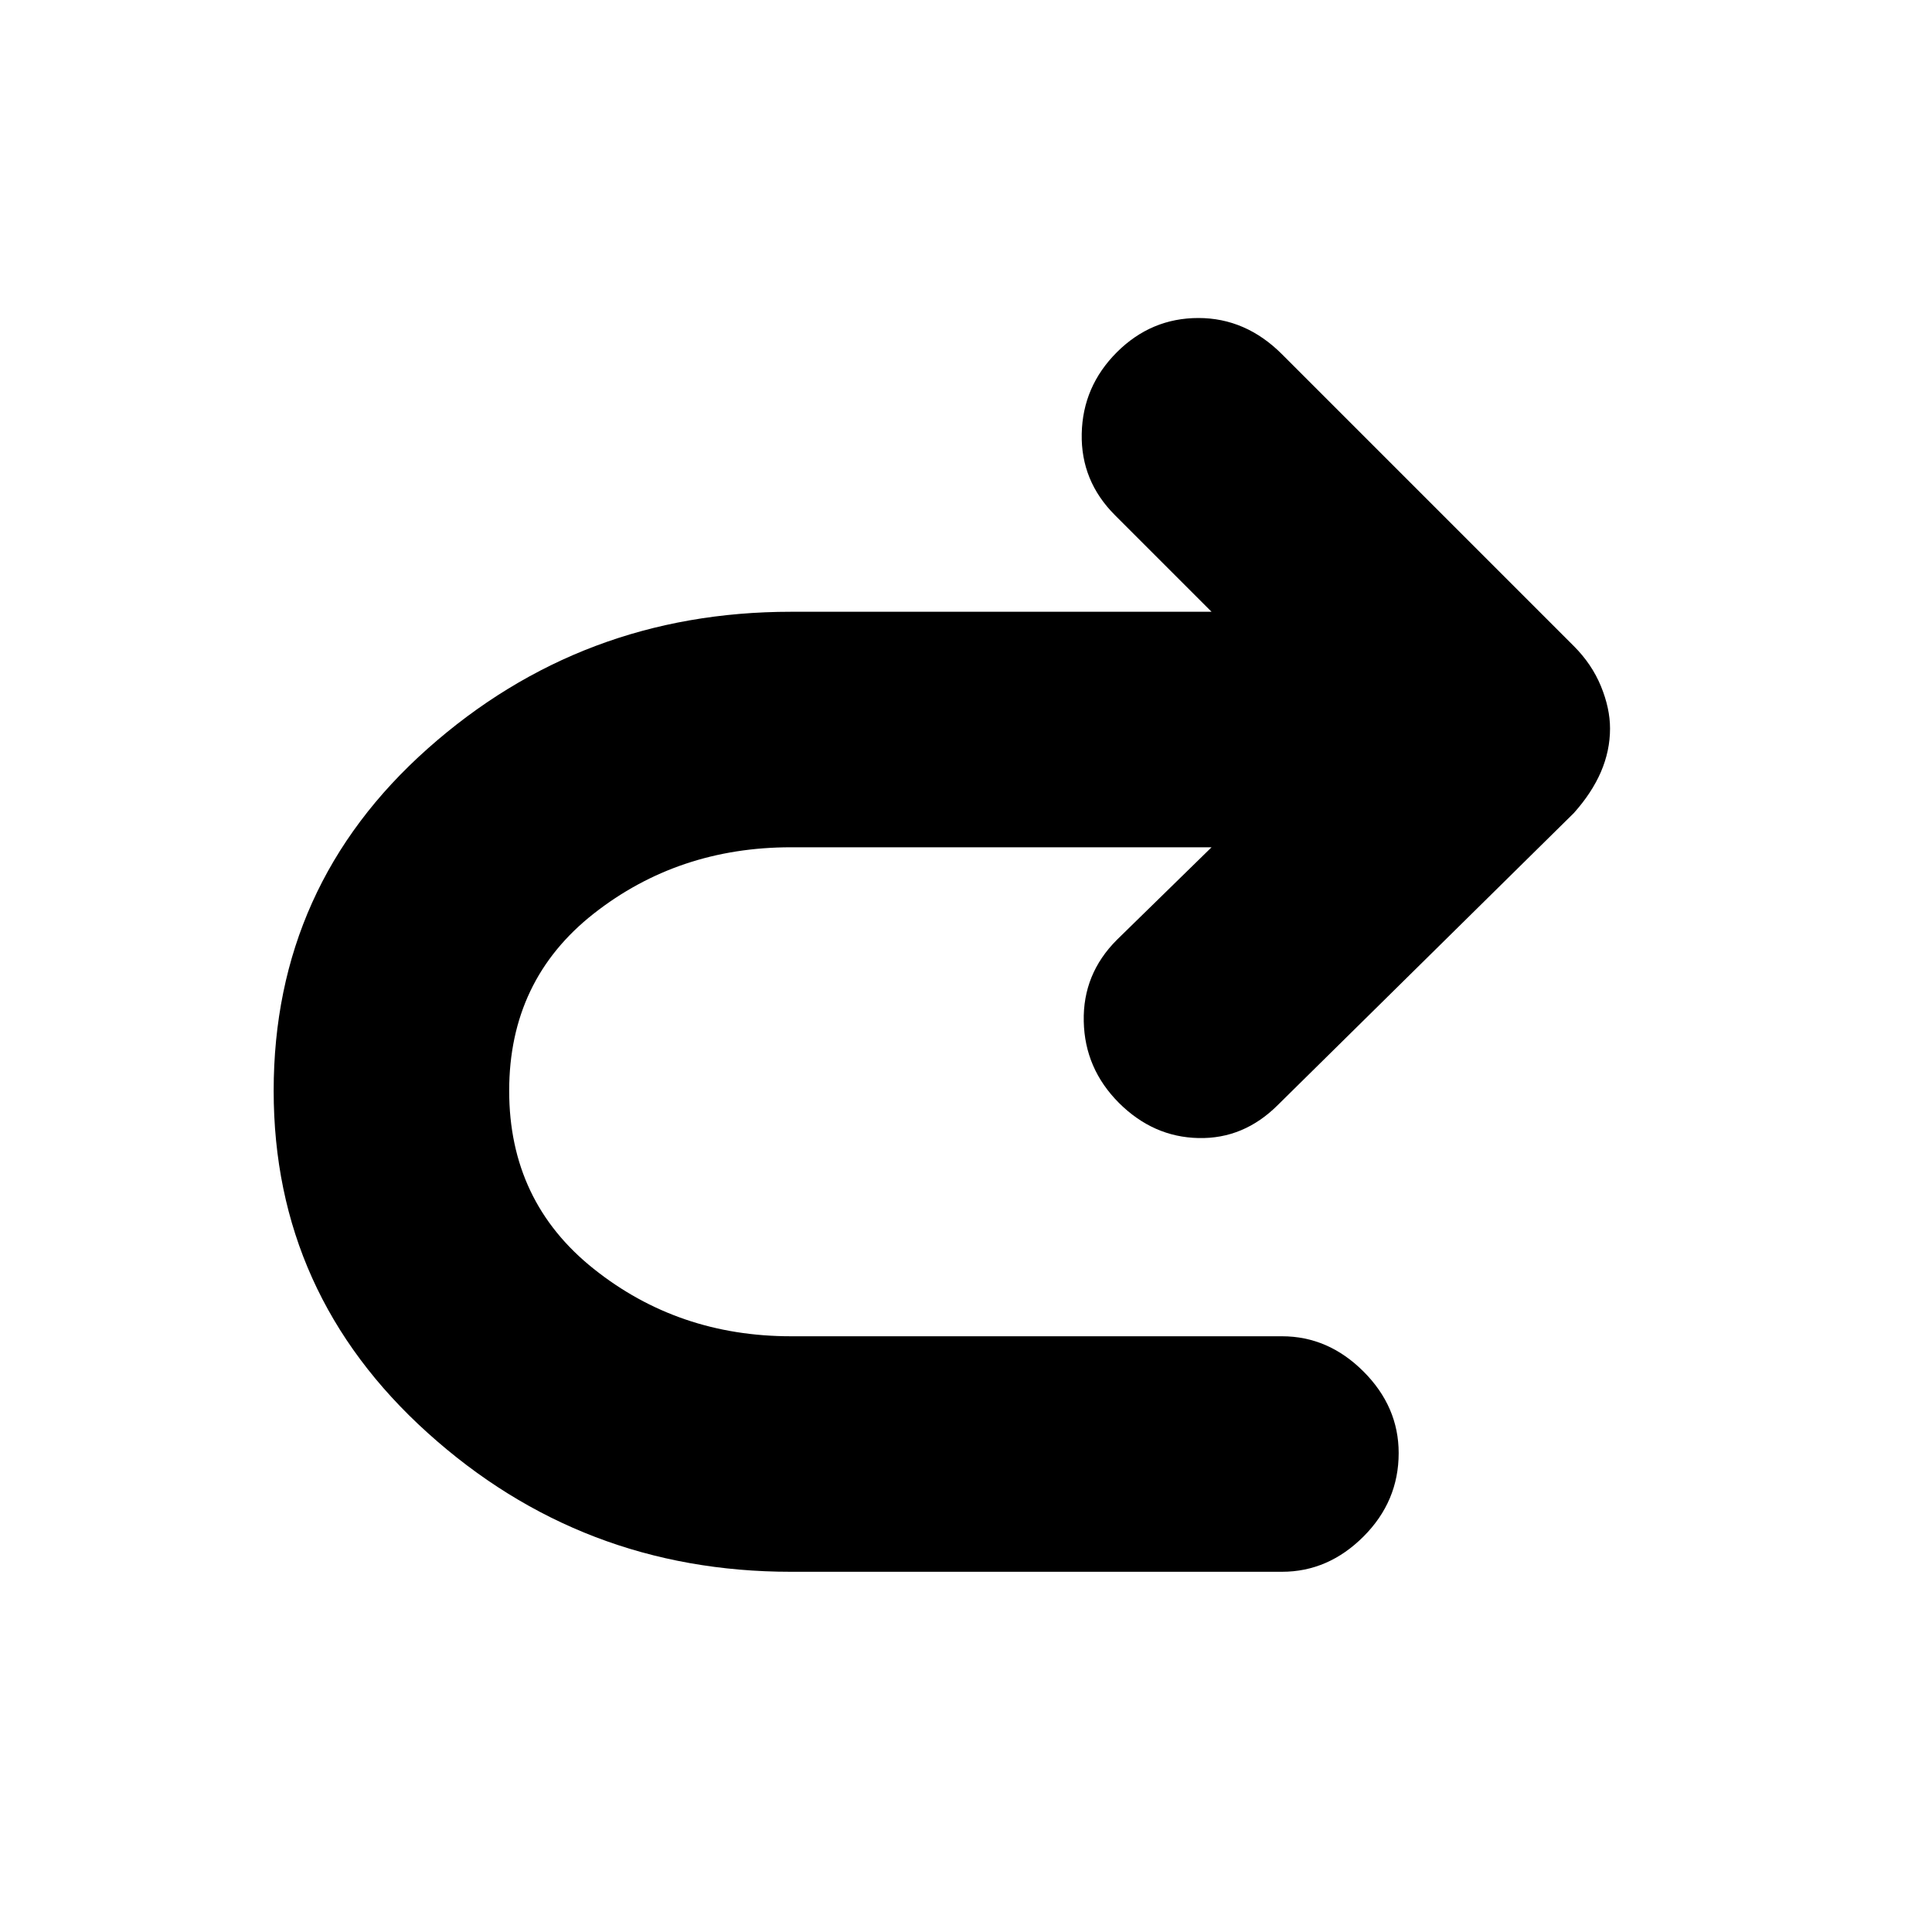 <svg xmlns="http://www.w3.org/2000/svg" height="20" width="20"><path d="M8.188 16.271q-2.167 0-3.761-1.438-1.594-1.437-1.594-3.541 0-2.125 1.594-3.542 1.594-1.417 3.761-1.417h4.354l-1-1q-.354-.354-.344-.843.01-.49.364-.844.355-.354.844-.354.49 0 .865.375l3.021 3.021q.187.187.281.416.094.229.094.438 0 .229-.094.448-.094.218-.281.427l-3.063 3.021q-.354.354-.823.343-.468-.01-.823-.364-.354-.355-.364-.844-.011-.49.343-.844l.98-.958H8.188q-1.167 0-2.042.687-.875.688-.875 1.834 0 1.146.875 1.843.875.698 2.042.698h5.083q.479 0 .844.365.364.364.364.844 0 .5-.364.864-.365.365-.844.365Z"/></svg>